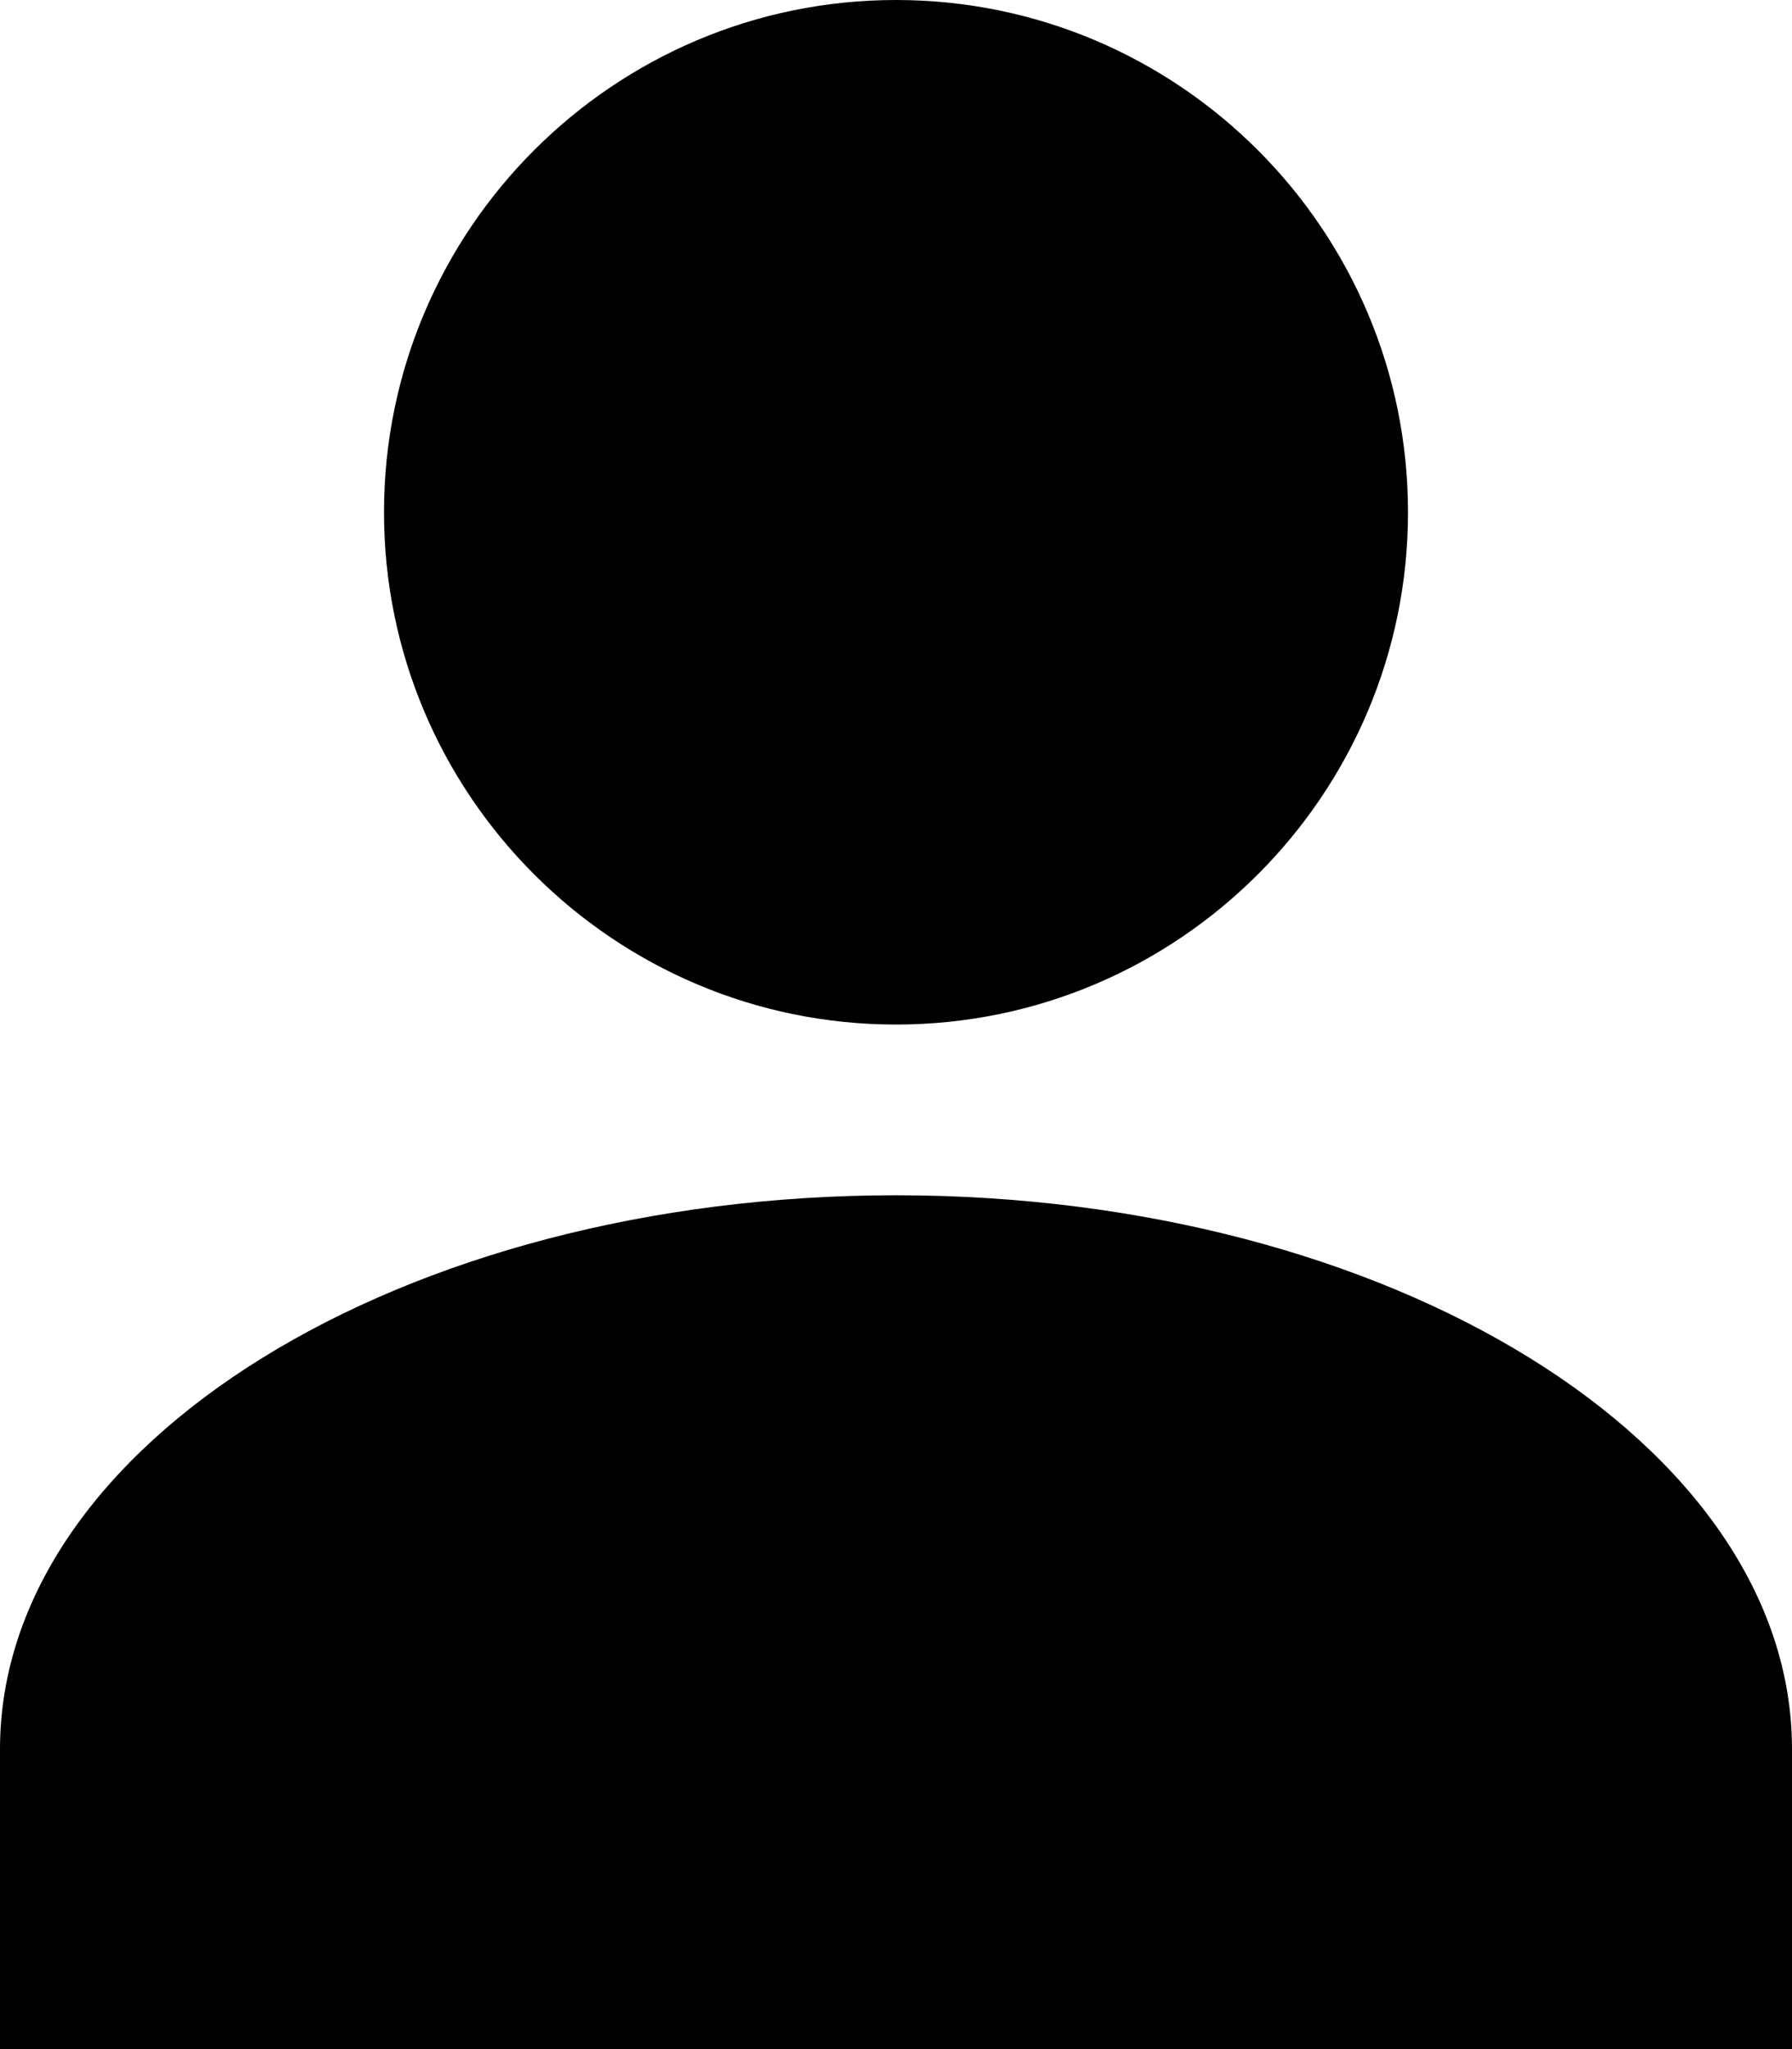 <svg xmlns="http://www.w3.org/2000/svg" width="14" height="16" viewBox="0 0 14 16">
    <path fill="#000" fill-rule="nonzero" d="M7 9.333c-3.86 0-7 1.94-7 4.325V16h14v-2.342c0-2.385-3.14-4.325-7-4.325zM7 8c2.206 0 4-1.794 4-4S9.206 0 7 0 3 1.794 3 4s1.794 4 4 4z"/>
</svg>
